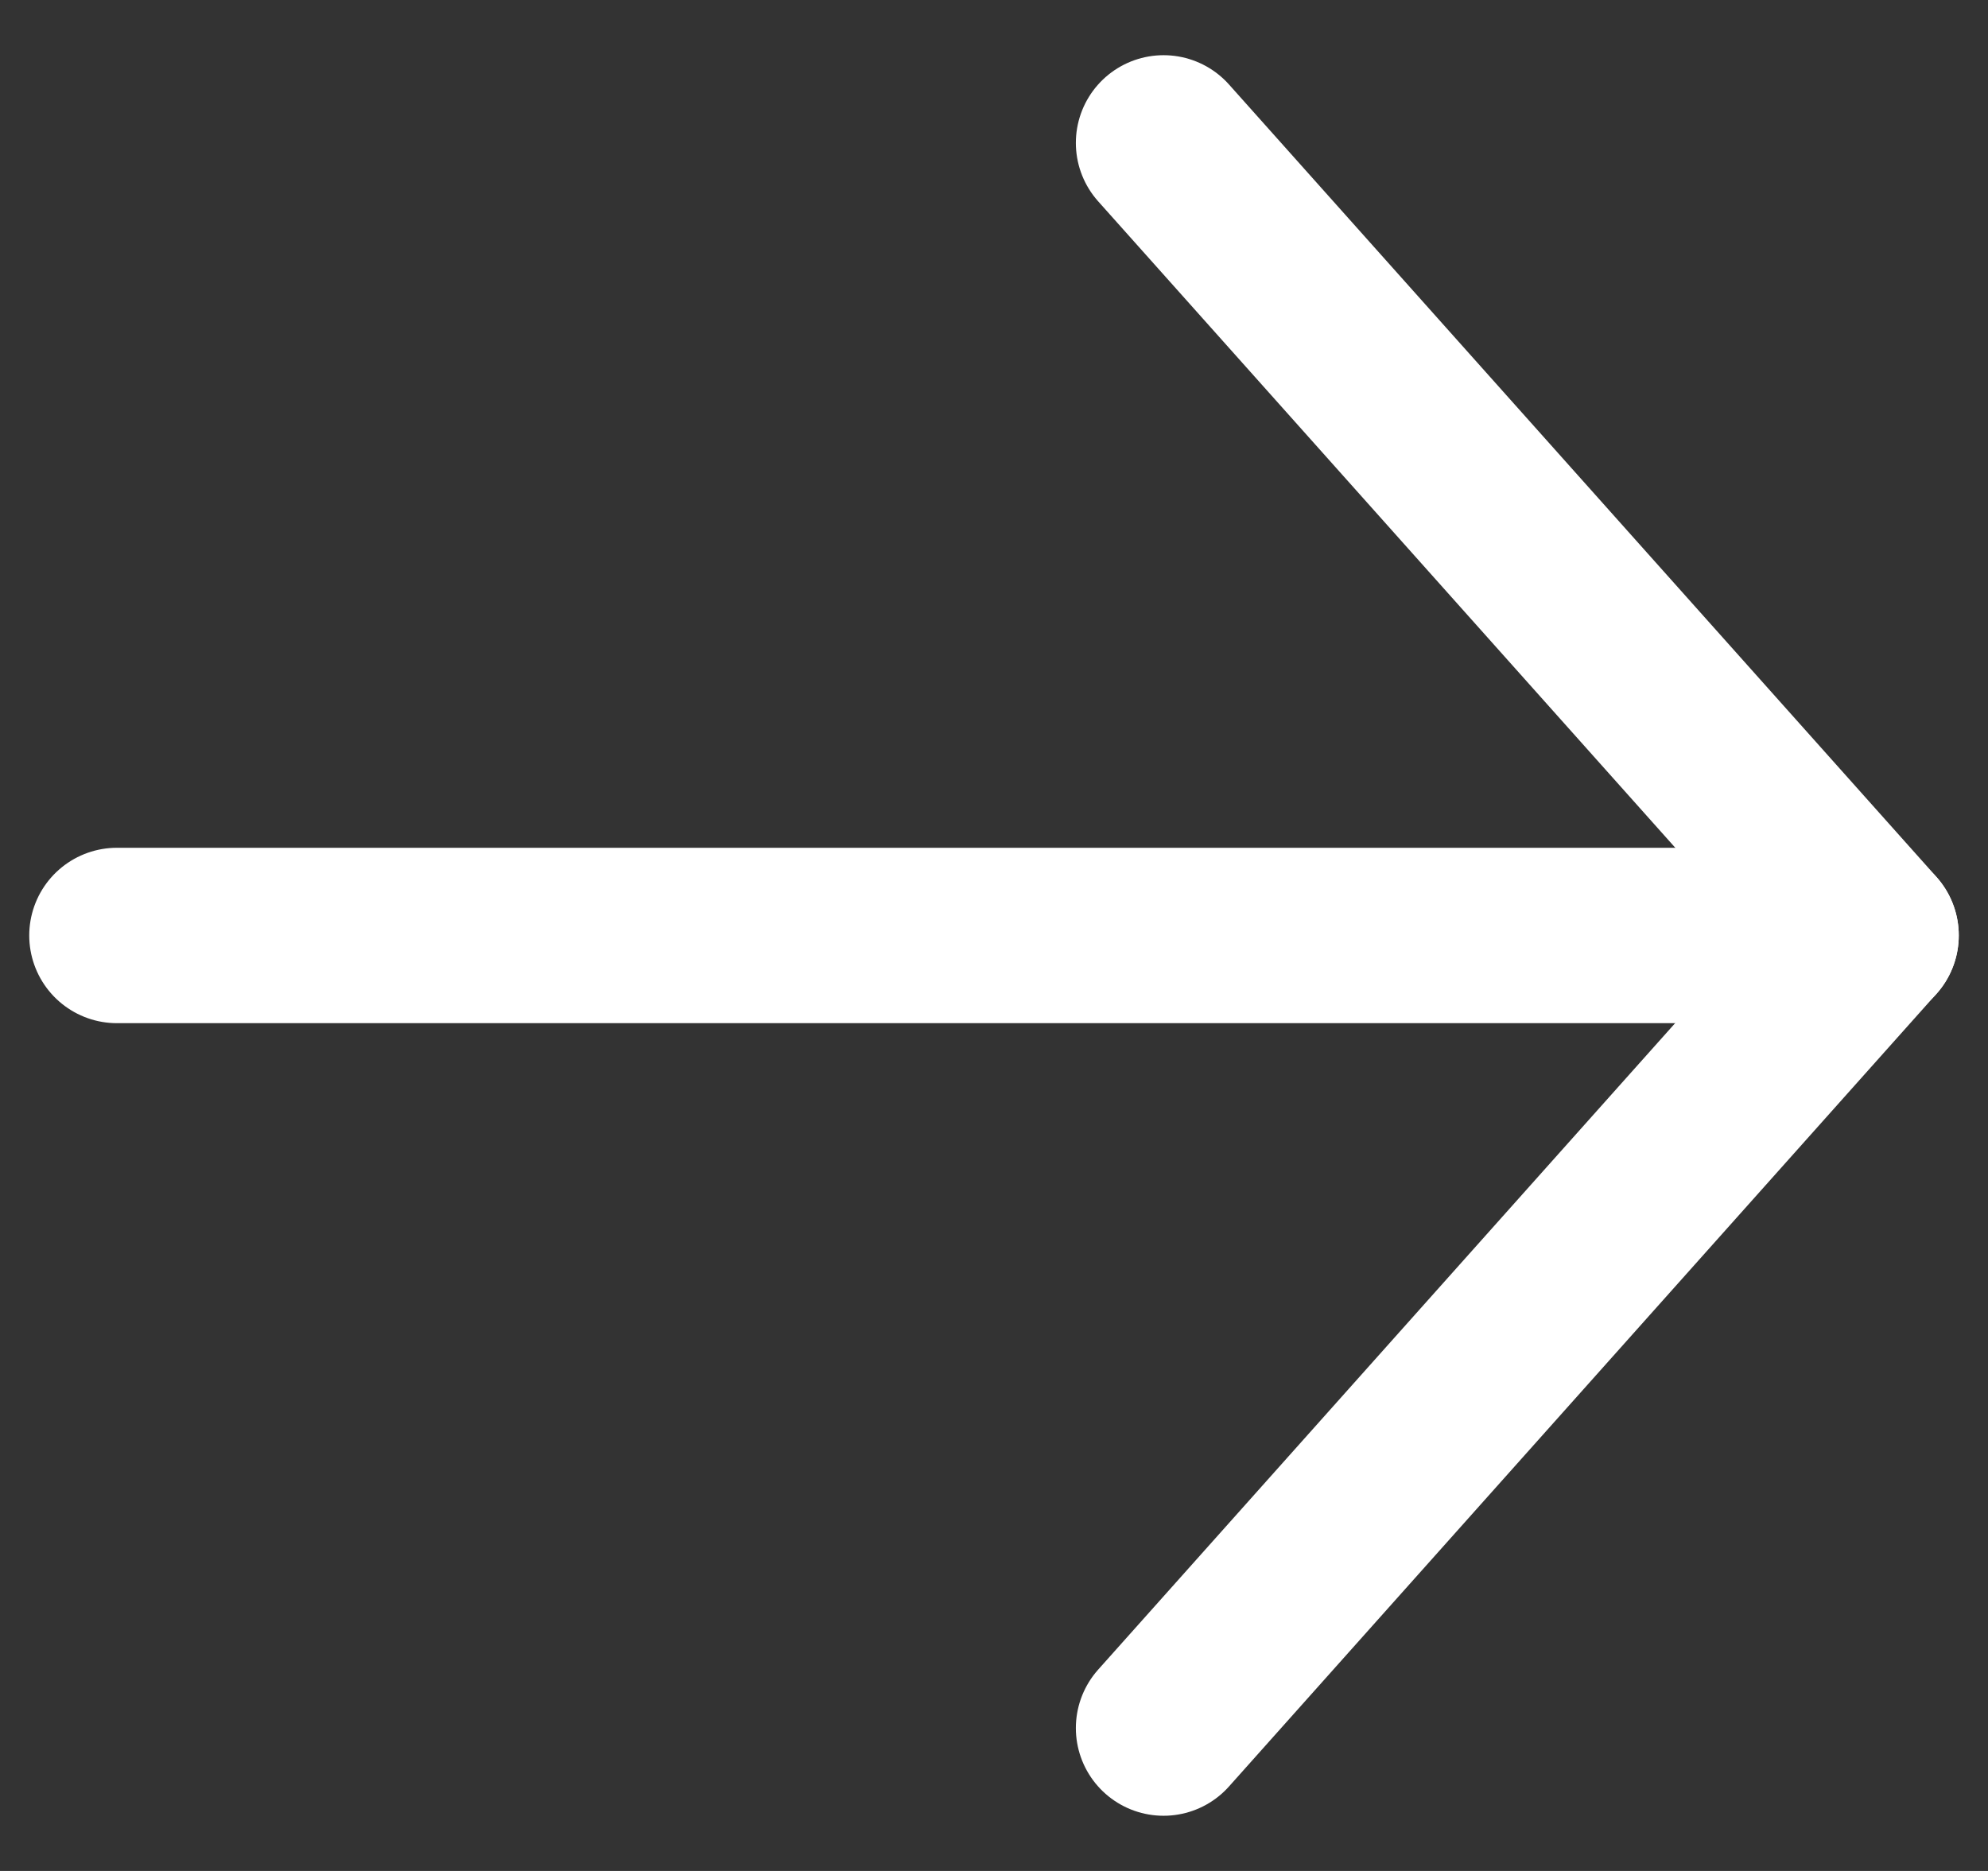 <svg width="17" height="16" viewBox="0 0 17 16" fill="none" xmlns="http://www.w3.org/2000/svg">
<rect x="0" y="0" width="17" height="16" fill="#333333" stroke="none"/>
<path d="M16 8L1 8" stroke="white" stroke-width="1.5" stroke-linecap="round" stroke-linejoin="round"/>
<path d="M9.95 1.222L16 7.999L9.95 14.778" stroke="white" stroke-width="1.5" stroke-linecap="round" stroke-linejoin="round"/>
</svg>
